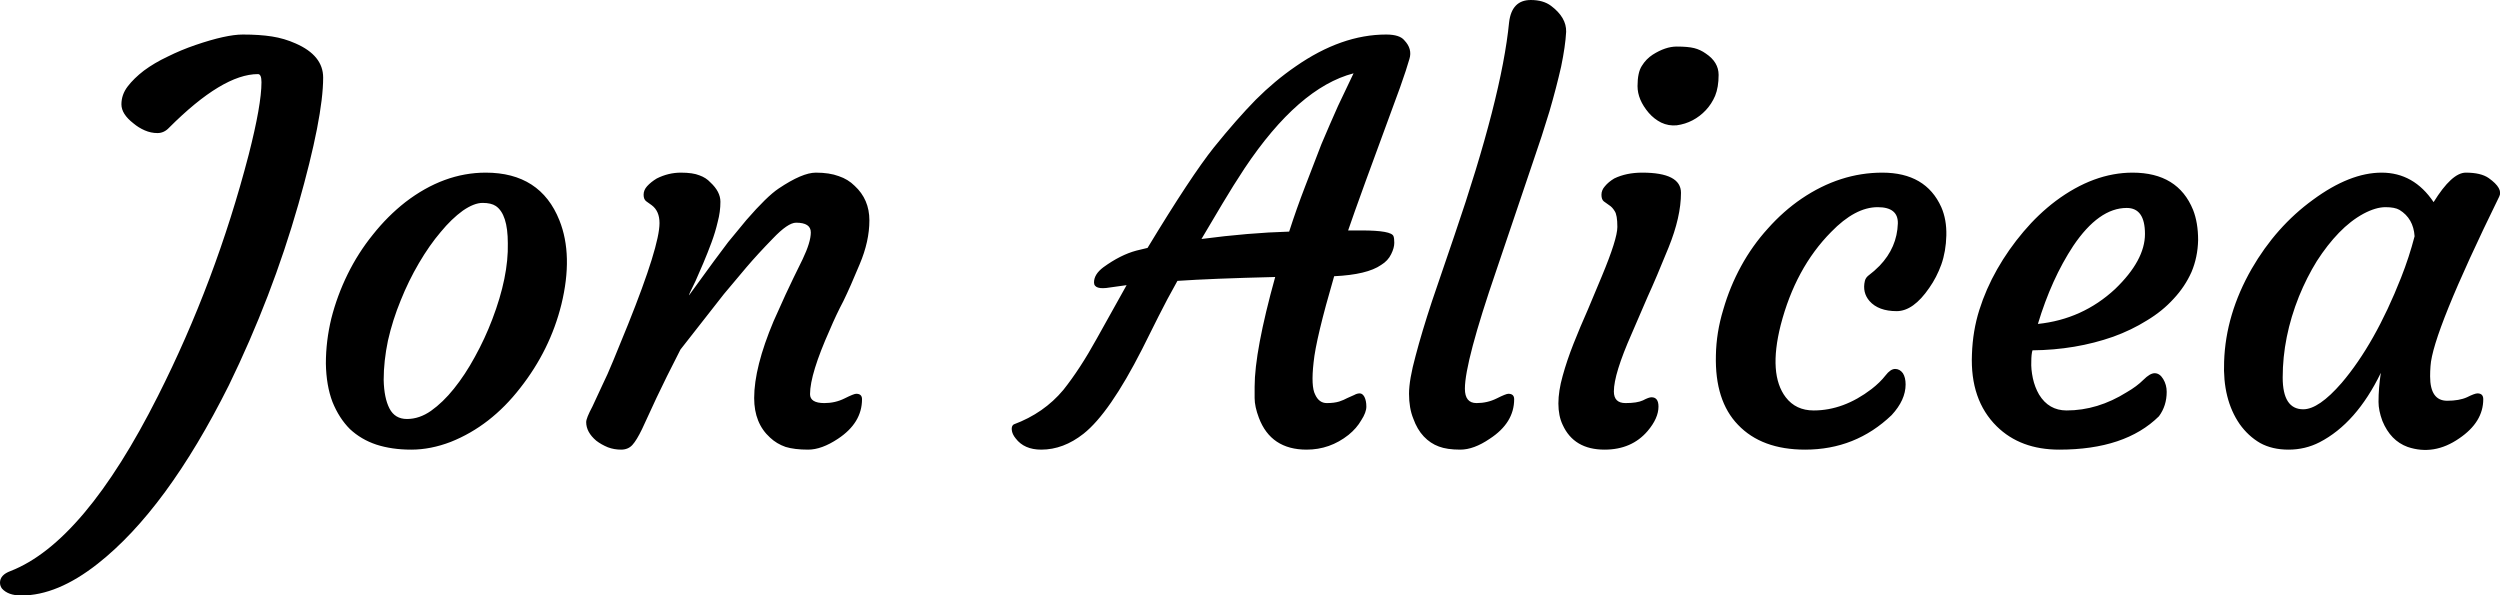 <svg data-v-423bf9ae="" xmlns="http://www.w3.org/2000/svg" viewBox="0 0 251.901 60" class="font"><!----><!----><!----><g data-v-423bf9ae="" id="15ccc1d2-00cc-4f03-91fa-cad00b4bb018" fill="black" transform="matrix(3.909,0,0,3.909,9.381,-8.404)"><path d="M-2.40 17.17L-2.40 17.17L-2.40 17.17Q-2.40 16.97-2.13 16.87L-2.13 16.87L-2.13 16.87Q-0.23 16.13 1.67 12.36L1.67 12.36L1.67 12.36Q3.16 9.41 4.01 6.14L4.01 6.14L4.01 6.14Q4.34 4.85 4.34 4.27L4.34 4.27L4.34 4.27Q4.34 4.06 4.25 4.06L4.25 4.06L4.25 4.06Q3.34 4.06 1.96 5.44L1.96 5.44L1.96 5.44Q1.83 5.58 1.66 5.58L1.66 5.58L1.66 5.58Q1.49 5.58 1.33 5.51L1.33 5.51L1.33 5.51Q1.17 5.44 1.04 5.33L1.04 5.33L1.04 5.33Q0.73 5.09 0.73 4.84L0.73 4.84L0.73 4.84Q0.73 4.59 0.89 4.38L0.89 4.38L0.89 4.38Q1.05 4.17 1.31 3.97L1.31 3.97L1.31 3.97Q1.58 3.77 1.92 3.61L1.92 3.61L1.92 3.61Q2.26 3.44 2.64 3.31L2.64 3.31L2.64 3.31Q3.43 3.04 3.86 3.04L3.86 3.04L3.86 3.04Q4.29 3.04 4.61 3.09L4.61 3.09L4.61 3.09Q4.93 3.14 5.22 3.27L5.22 3.27L5.22 3.27Q5.93 3.58 5.93 4.15L5.93 4.15L5.93 4.15Q5.93 5.17 5.29 7.42L5.29 7.42L5.29 7.42Q4.61 9.80 3.50 12.08L3.50 12.08L3.50 12.08Q1.90 15.28 0.12 16.68L0.12 16.68L0.12 16.68Q-0.92 17.50-1.85 17.50L-1.85 17.50L-1.85 17.50Q-2.19 17.50-2.35 17.32L-2.35 17.32L-2.35 17.32Q-2.40 17.25-2.40 17.17ZM6.62 13.21L6.62 13.21L6.62 13.21Q6.34 12.93 6.17 12.51L6.17 12.51L6.17 12.51Q6.01 12.09 6.00 11.52L6.00 11.52L6.00 11.52Q6.00 10.94 6.14 10.36L6.14 10.36L6.14 10.36Q6.29 9.77 6.56 9.22L6.56 9.22L6.56 9.22Q6.83 8.67 7.21 8.20L7.21 8.20L7.21 8.20Q7.59 7.72 8.05 7.36L8.05 7.36L8.05 7.36Q9.04 6.60 10.12 6.60L10.12 6.60L10.12 6.60Q11.53 6.60 12.02 7.83L12.02 7.83L12.02 7.83Q12.38 8.73 12.07 10.00L12.07 10.00L12.07 10.00Q11.78 11.17 11.01 12.15L11.01 12.15L11.01 12.15Q10.25 13.13 9.22 13.54L9.22 13.54L9.22 13.54Q8.70 13.74 8.20 13.74L8.20 13.74L8.20 13.74Q7.70 13.74 7.30 13.61L7.30 13.61L7.30 13.61Q6.91 13.48 6.62 13.21ZM7.93 9.89L7.93 9.89L7.93 9.89Q7.72 10.40 7.60 10.93L7.60 10.93L7.60 10.93Q7.49 11.46 7.49 11.94L7.49 11.94L7.49 11.94Q7.50 12.41 7.64 12.68L7.64 12.68L7.64 12.68Q7.78 12.95 8.09 12.95L8.09 12.95L8.09 12.95Q8.41 12.95 8.71 12.74L8.71 12.74L8.71 12.74Q9.02 12.52 9.30 12.17L9.30 12.17L9.30 12.17Q9.59 11.81 9.84 11.35L9.84 11.35L9.84 11.35Q10.10 10.88 10.29 10.38L10.29 10.38L10.29 10.38Q10.71 9.28 10.69 8.42L10.69 8.42L10.69 8.42Q10.69 7.67 10.38 7.46L10.38 7.46L10.38 7.46Q10.26 7.38 10.04 7.38L10.04 7.38L10.04 7.38Q9.82 7.38 9.53 7.58L9.53 7.58L9.53 7.58Q9.24 7.79 8.96 8.13L8.96 8.13L8.96 8.13Q8.67 8.47 8.40 8.93L8.40 8.93L8.40 8.93Q8.13 9.39 7.93 9.89ZM18.12 7.89L18.12 7.89L18.12 7.89Q17.91 7.89 17.52 8.30L17.52 8.30L17.52 8.30Q17.13 8.70 16.84 9.04L16.84 9.04L16.26 9.73L15.14 11.16L15.14 11.16Q14.75 11.92 14.52 12.41L14.52 12.41L14.15 13.21L14.15 13.21Q14.01 13.50 13.90 13.62L13.90 13.62L13.90 13.62Q13.79 13.74 13.61 13.74L13.61 13.74L13.61 13.74Q13.43 13.74 13.27 13.68L13.27 13.68L13.27 13.68Q13.10 13.61 12.97 13.51L12.97 13.51L12.97 13.51Q12.71 13.29 12.71 13.03L12.71 13.03L12.71 13.03Q12.71 12.93 12.87 12.63L12.87 12.63L13.13 12.07L13.13 12.07Q13.25 11.83 13.41 11.44L13.41 11.44L13.79 10.51L13.79 10.51Q14.60 8.49 14.60 7.90L14.60 7.90L14.60 7.90Q14.60 7.59 14.40 7.44L14.40 7.44L14.26 7.34L14.26 7.34Q14.19 7.29 14.19 7.17L14.19 7.17L14.19 7.17Q14.19 7.05 14.28 6.95L14.28 6.95L14.28 6.95Q14.38 6.84 14.53 6.75L14.53 6.75L14.53 6.75Q14.83 6.60 15.15 6.60L15.15 6.60L15.15 6.60Q15.46 6.60 15.63 6.67L15.63 6.67L15.63 6.67Q15.80 6.73 15.91 6.85L15.91 6.85L15.91 6.85Q16.17 7.09 16.17 7.35L16.17 7.35L16.17 7.35Q16.17 7.61 16.10 7.87L16.10 7.87L16.10 7.87Q16.04 8.13 15.94 8.40L15.94 8.40L15.94 8.40Q15.84 8.67 15.73 8.93L15.73 8.93L15.73 8.93Q15.62 9.19 15.53 9.39L15.53 9.39L15.39 9.68L15.39 9.68Q15.34 9.79 15.37 9.75L15.37 9.75L15.37 9.75Q16.13 8.70 16.37 8.39L16.37 8.39L16.84 7.82L16.84 7.82Q17.37 7.21 17.67 7.01L17.67 7.01L17.67 7.01Q18.28 6.60 18.63 6.60L18.63 6.60L18.63 6.60Q18.98 6.60 19.22 6.69L19.22 6.69L19.22 6.69Q19.46 6.77 19.63 6.94L19.63 6.94L19.63 6.94Q20.01 7.29 20.01 7.83L20.01 7.83L20.01 7.83Q20.01 8.37 19.76 8.96L19.76 8.96L19.76 8.96Q19.52 9.54 19.34 9.91L19.34 9.91L19.34 9.91Q19.15 10.27 18.99 10.65L18.99 10.65L18.99 10.65Q18.48 11.79 18.48 12.31L18.48 12.31L18.48 12.31Q18.48 12.54 18.85 12.54L18.85 12.54L18.85 12.54Q19.13 12.54 19.37 12.42L19.37 12.42L19.37 12.42Q19.61 12.30 19.67 12.30L19.67 12.30L19.67 12.30Q19.82 12.30 19.82 12.44L19.82 12.44L19.82 12.44Q19.82 13.05 19.20 13.46L19.20 13.46L19.20 13.46Q18.78 13.74 18.43 13.74L18.43 13.74L18.43 13.74Q18.08 13.74 17.85 13.67L17.85 13.67L17.85 13.67Q17.62 13.59 17.45 13.43L17.45 13.43L17.45 13.43Q17.04 13.06 17.04 12.41L17.04 12.41L17.04 12.41Q17.04 11.62 17.54 10.43L17.54 10.43L17.54 10.43Q17.90 9.62 18.05 9.32L18.05 9.32L18.29 8.83L18.29 8.83Q18.50 8.39 18.50 8.14L18.50 8.14L18.50 8.14Q18.50 7.89 18.12 7.89ZM29.94 12.41L29.94 12.12L29.94 12.12Q29.94 11.20 30.47 9.29L30.47 9.29L30.47 9.29Q28.82 9.33 27.95 9.39L27.95 9.39L27.95 9.39Q27.68 9.87 27.46 10.31L27.46 10.31L27.04 11.15L27.04 11.15Q26.20 12.80 25.53 13.33L25.53 13.33L25.53 13.33Q25.01 13.74 24.44 13.74L24.44 13.74L24.44 13.74Q24.00 13.74 23.78 13.45L23.78 13.45L23.78 13.45Q23.69 13.34 23.68 13.23L23.68 13.23L23.68 13.23Q23.67 13.13 23.73 13.09L23.73 13.09L23.73 13.09Q24.51 12.80 25.01 12.20L25.01 12.20L25.01 12.20Q25.44 11.66 25.87 10.88L25.87 10.88L26.64 9.50L26.21 9.56L26.21 9.56Q25.80 9.63 25.80 9.43L25.80 9.43L25.80 9.43Q25.80 9.22 26.04 9.04L26.04 9.04L26.04 9.04Q26.48 8.72 26.89 8.61L26.89 8.61L27.18 8.54L27.18 8.54Q28.30 6.69 28.89 5.95L28.89 5.95L28.89 5.95Q29.48 5.22 29.97 4.72L29.97 4.72L29.97 4.72Q30.46 4.23 31.00 3.86L31.00 3.86L31.00 3.86Q32.18 3.04 33.33 3.04L33.33 3.04L33.33 3.04Q33.68 3.04 33.80 3.19L33.80 3.19L33.80 3.19Q34.01 3.41 33.93 3.67L33.93 3.67L33.93 3.67Q33.86 3.92 33.69 4.40L33.69 4.40L33.69 4.40Q32.59 7.38 32.35 8.09L32.35 8.09L32.35 8.09Q32.46 8.09 32.55 8.09L32.55 8.09L32.70 8.09L32.70 8.09Q33.47 8.09 33.52 8.24L33.52 8.24L33.52 8.24Q33.54 8.29 33.54 8.41L33.54 8.41L33.54 8.41Q33.54 8.54 33.46 8.70L33.46 8.70L33.46 8.70Q33.38 8.87 33.20 8.98L33.20 8.98L33.20 8.98Q32.84 9.23 31.99 9.27L31.99 9.27L31.99 9.27Q31.52 10.88 31.46 11.49L31.46 11.49L31.46 11.49Q31.39 12.11 31.50 12.32L31.50 12.32L31.50 12.32Q31.60 12.54 31.80 12.54L31.80 12.54L31.80 12.54Q31.99 12.54 32.12 12.50L32.12 12.50L32.12 12.50Q32.24 12.46 32.33 12.41L32.33 12.41L32.51 12.33L32.51 12.33Q32.58 12.29 32.65 12.29L32.65 12.29L32.65 12.29Q32.72 12.29 32.77 12.38L32.77 12.38L32.77 12.38Q32.82 12.48 32.82 12.63L32.82 12.63L32.82 12.63Q32.82 12.78 32.69 12.98L32.69 12.98L32.69 12.98Q32.57 13.19 32.36 13.36L32.36 13.36L32.36 13.36Q31.88 13.74 31.28 13.74L31.28 13.74L31.28 13.74Q30.36 13.74 30.05 12.92L30.05 12.92L30.05 12.92Q29.94 12.63 29.94 12.41L29.94 12.41ZM29.11 7.40L28.57 8.31L28.57 8.31Q29.79 8.15 30.83 8.12L30.83 8.12L30.83 8.12Q31.02 7.53 31.24 6.96L31.24 6.96L31.66 5.87L31.66 5.87Q31.88 5.35 32.09 4.88L32.09 4.88L32.49 4.04L32.49 4.04Q31.07 4.41 29.68 6.49L29.68 6.49L29.68 6.49Q29.39 6.93 29.11 7.40L29.11 7.40ZM34.30 13.40L34.30 13.40L34.30 13.40Q34.13 13.22 34.03 12.94L34.03 12.94L34.03 12.94Q33.92 12.67 33.92 12.30L33.92 12.30L33.92 12.30Q33.92 11.94 34.09 11.32L34.09 11.32L34.09 11.32Q34.25 10.71 34.51 9.92L34.51 9.92L35.09 8.22L35.09 8.22Q36.31 4.66 36.50 2.72L36.50 2.72L36.50 2.72Q36.57 2.15 37.06 2.15L37.06 2.15L37.06 2.15Q37.38 2.15 37.58 2.30L37.58 2.30L37.58 2.30Q37.98 2.60 37.97 2.97L37.97 2.97L37.97 2.97Q37.95 3.34 37.84 3.87L37.84 3.87L37.84 3.87Q37.72 4.40 37.54 5.02L37.54 5.02L37.54 5.02Q37.35 5.65 37.11 6.34L37.11 6.34L36.17 9.12L36.17 9.12Q35.36 11.48 35.36 12.17L35.36 12.17L35.36 12.17Q35.36 12.54 35.66 12.54L35.66 12.54L35.66 12.54Q35.94 12.54 36.18 12.42L36.18 12.42L36.18 12.42Q36.42 12.30 36.48 12.30L36.48 12.30L36.48 12.30Q36.63 12.30 36.63 12.44L36.63 12.44L36.63 12.44Q36.63 13.05 36.00 13.46L36.00 13.46L36.00 13.46Q35.59 13.74 35.24 13.74L35.24 13.74L35.24 13.74Q34.90 13.74 34.69 13.66L34.69 13.66L34.69 13.66Q34.47 13.58 34.30 13.40ZM41.57 4.99L41.57 4.99L41.57 4.99Q41.42 5.15 41.23 5.25L41.23 5.25L41.23 5.25Q41.04 5.35 40.82 5.38L40.82 5.38L40.82 5.38Q40.61 5.40 40.42 5.31L40.42 5.31L40.42 5.31Q40.24 5.22 40.10 5.06L40.10 5.06L40.10 5.06Q39.81 4.72 39.81 4.37L39.81 4.37L39.81 4.37Q39.81 4.02 39.92 3.85L39.92 3.85L39.92 3.85Q40.03 3.67 40.20 3.56L40.20 3.56L40.20 3.56Q40.53 3.35 40.82 3.35L40.82 3.35L40.82 3.35Q41.11 3.35 41.27 3.39L41.27 3.39L41.27 3.39Q41.43 3.43 41.57 3.53L41.57 3.53L41.57 3.53Q41.90 3.75 41.90 4.08L41.90 4.08L41.90 4.08Q41.90 4.40 41.81 4.62L41.81 4.62L41.81 4.62Q41.72 4.83 41.57 4.99ZM40.17 12.39L40.17 12.39L40.17 12.39Q40.35 12.39 40.35 12.63L40.35 12.63L40.35 12.63Q40.35 12.93 40.07 13.26L40.07 13.26L40.07 13.26Q39.66 13.74 38.96 13.74L38.96 13.74L38.96 13.74Q38.17 13.74 37.88 13.10L37.88 13.10L37.88 13.10Q37.77 12.87 37.77 12.55L37.77 12.55L37.77 12.55Q37.77 12.23 37.88 11.84L37.88 11.84L37.88 11.84Q37.99 11.44 38.16 11.01L38.16 11.01L38.16 11.01Q38.33 10.58 38.53 10.13L38.53 10.13L38.89 9.27L38.89 9.27Q39.29 8.31 39.29 8.00L39.29 8.00L39.29 8.00Q39.29 7.69 39.22 7.59L39.22 7.59L39.22 7.59Q39.16 7.49 39.08 7.44L39.08 7.44L38.94 7.34L38.94 7.34Q38.88 7.29 38.88 7.17L38.88 7.17L38.88 7.17Q38.88 7.05 38.97 6.95L38.97 6.95L38.97 6.95Q39.06 6.84 39.21 6.75L39.21 6.75L39.21 6.75Q39.52 6.60 39.93 6.60L39.93 6.60L39.93 6.60Q40.93 6.60 40.93 7.12L40.93 7.12L40.93 7.12Q40.93 7.74 40.61 8.53L40.61 8.53L40.61 8.53Q40.29 9.32 40.07 9.80L40.07 9.80L39.66 10.75L39.66 10.75Q39.20 11.79 39.20 12.24L39.20 12.24L39.20 12.24Q39.20 12.54 39.50 12.54L39.50 12.54L39.50 12.54Q39.80 12.54 39.95 12.47L39.95 12.47L39.95 12.47Q40.10 12.39 40.17 12.39ZM41.83 11.31L41.83 11.31L41.83 11.31Q41.84 10.72 42.02 10.13L42.02 10.13L42.02 10.13Q42.19 9.54 42.48 9.01L42.48 9.01L42.48 9.01Q42.77 8.48 43.17 8.04L43.17 8.04L43.17 8.04Q43.57 7.59 44.04 7.27L44.04 7.27L44.04 7.27Q45.03 6.60 46.12 6.60L46.12 6.60L46.12 6.60Q47.24 6.60 47.64 7.49L47.64 7.49L47.64 7.49Q47.78 7.81 47.77 8.22L47.77 8.22L47.77 8.22Q47.76 8.63 47.64 8.97L47.64 8.97L47.64 8.97Q47.52 9.30 47.33 9.57L47.33 9.57L47.33 9.57Q46.92 10.17 46.49 10.17L46.49 10.17L46.49 10.17Q46.02 10.17 45.79 9.91L45.79 9.91L45.79 9.91Q45.60 9.69 45.67 9.39L45.67 9.39L45.67 9.39Q45.69 9.30 45.79 9.23L45.79 9.23L45.79 9.23Q45.90 9.15 46.05 9.00L46.05 9.00L46.05 9.00Q46.50 8.53 46.52 7.91L46.52 7.91L46.52 7.91Q46.53 7.49 46.00 7.49L46.00 7.49L46.00 7.49Q45.42 7.49 44.80 8.13L44.80 8.13L44.80 8.13Q43.88 9.06 43.50 10.53L43.50 10.53L43.50 10.53Q43.18 11.80 43.63 12.39L43.63 12.39L43.63 12.39Q43.89 12.73 44.35 12.73L44.35 12.73L44.35 12.73Q45.12 12.73 45.84 12.18L45.84 12.18L45.84 12.18Q46.06 12.01 46.20 11.83L46.20 11.83L46.20 11.83Q46.33 11.66 46.45 11.66L46.45 11.66L46.45 11.66Q46.57 11.66 46.65 11.77L46.65 11.77L46.65 11.77Q46.72 11.88 46.72 12.06L46.72 12.06L46.72 12.06Q46.72 12.46 46.36 12.85L46.36 12.85L46.36 12.85Q45.43 13.74 44.13 13.74L44.13 13.74L44.13 13.74Q43.01 13.74 42.40 13.10L42.40 13.10L42.40 13.10Q41.80 12.48 41.83 11.31ZM48.43 11.28L48.43 11.28L48.43 11.28Q48.45 10.68 48.62 10.14L48.62 10.14L48.62 10.14Q48.79 9.60 49.08 9.09L49.08 9.09L49.08 9.09Q49.37 8.58 49.76 8.12L49.76 8.12L49.76 8.12Q50.14 7.67 50.59 7.33L50.59 7.33L50.59 7.33Q51.57 6.60 52.57 6.60L52.57 6.60L52.57 6.60Q53.74 6.60 54.13 7.56L54.13 7.56L54.13 7.56Q54.26 7.89 54.26 8.34L54.26 8.34L54.26 8.34Q54.25 8.78 54.09 9.16L54.09 9.16L54.09 9.16Q53.92 9.54 53.63 9.85L53.63 9.85L53.63 9.85Q53.34 10.17 52.94 10.41L52.94 10.41L52.94 10.41Q52.54 10.66 52.07 10.83L52.07 10.83L52.07 10.83Q51.10 11.17 49.99 11.18L49.99 11.18L49.99 11.18Q49.96 11.28 49.96 11.47L49.96 11.47L49.96 11.47Q49.95 11.66 50.00 11.90L50.00 11.90L50.00 11.90Q50.05 12.13 50.16 12.32L50.16 12.32L50.16 12.32Q50.41 12.73 50.87 12.73L50.87 12.73L50.87 12.73Q51.67 12.73 52.42 12.26L52.42 12.26L52.42 12.26Q52.68 12.11 52.85 11.94L52.85 11.94L52.85 11.94Q53.02 11.77 53.14 11.77L53.14 11.77L53.14 11.77Q53.27 11.77 53.36 11.92L53.36 11.92L53.36 11.92Q53.45 12.07 53.45 12.25L53.45 12.25L53.45 12.25Q53.45 12.61 53.25 12.88L53.25 12.88L53.25 12.88Q52.38 13.74 50.68 13.74L50.68 13.74L50.68 13.74Q49.68 13.74 49.07 13.14L49.07 13.14L49.07 13.14Q48.38 12.46 48.43 11.28ZM52.42 7.51L52.42 7.51L52.42 7.51Q51.70 7.51 51.04 8.49L51.04 8.49L51.04 8.49Q50.48 9.34 50.13 10.50L50.13 10.50L50.13 10.50Q51.28 10.38 52.12 9.60L52.12 9.60L52.12 9.60Q52.89 8.86 52.89 8.18L52.89 8.18L52.89 8.18Q52.89 7.51 52.42 7.51ZM60.24 11.85L60.24 11.85L60.24 11.85Q60.24 12.48 60.68 12.48L60.68 12.48L60.68 12.48Q60.99 12.48 61.19 12.39L61.19 12.39L61.19 12.39Q61.39 12.29 61.46 12.29L61.46 12.29L61.46 12.29Q61.61 12.29 61.61 12.44L61.61 12.44L61.61 12.44Q61.61 13.03 60.99 13.45L60.99 13.45L60.99 13.45Q60.34 13.90 59.66 13.67L59.66 13.67L59.66 13.67Q59.22 13.51 59.01 13.00L59.01 13.00L59.01 13.00Q58.91 12.73 58.91 12.51L58.91 12.51L58.91 12.51Q58.91 12.15 58.97 11.76L58.97 11.76L58.97 11.76Q58.34 13.06 57.39 13.55L57.39 13.55L57.39 13.55Q57.02 13.74 56.59 13.74L56.59 13.74L56.59 13.74Q56.17 13.74 55.86 13.57L55.86 13.57L55.86 13.57Q55.55 13.39 55.33 13.08L55.33 13.08L55.33 13.08Q54.89 12.44 54.93 11.47L54.93 11.47L54.93 11.47Q54.97 10.25 55.64 9.08L55.64 9.08L55.64 9.08Q56.27 7.99 57.22 7.30L57.22 7.30L57.22 7.30Q58.17 6.60 58.99 6.60L58.99 6.60L58.99 6.60Q59.82 6.60 60.33 7.36L60.33 7.36L60.33 7.36Q60.80 6.60 61.16 6.60L61.16 6.60L61.16 6.60Q61.55 6.60 61.75 6.74L61.75 6.74L61.75 6.74Q62.13 7.01 62.02 7.22L62.02 7.22L62.02 7.22Q60.30 10.73 60.25 11.59L60.25 11.59L60.25 11.59Q60.24 11.72 60.24 11.85ZM56.44 11.88L56.44 11.88L56.44 11.88Q56.44 12.70 56.97 12.70L56.97 12.70L56.97 12.70Q57.37 12.70 57.96 12.02L57.96 12.02L57.96 12.02Q58.82 11.01 59.49 9.31L59.49 9.31L59.49 9.31Q59.70 8.78 59.84 8.24L59.84 8.24L59.84 8.24Q59.81 7.78 59.45 7.56L59.45 7.56L59.45 7.56Q59.33 7.49 59.09 7.49L59.09 7.49L59.09 7.49Q58.84 7.49 58.52 7.66L58.52 7.66L58.52 7.66Q58.19 7.84 57.89 8.15L57.89 8.15L57.89 8.15Q57.59 8.46 57.32 8.88L57.32 8.88L57.32 8.88Q57.06 9.30 56.86 9.79L56.86 9.79L56.86 9.79Q56.44 10.84 56.44 11.88Z"></path></g><!----><!----></svg>